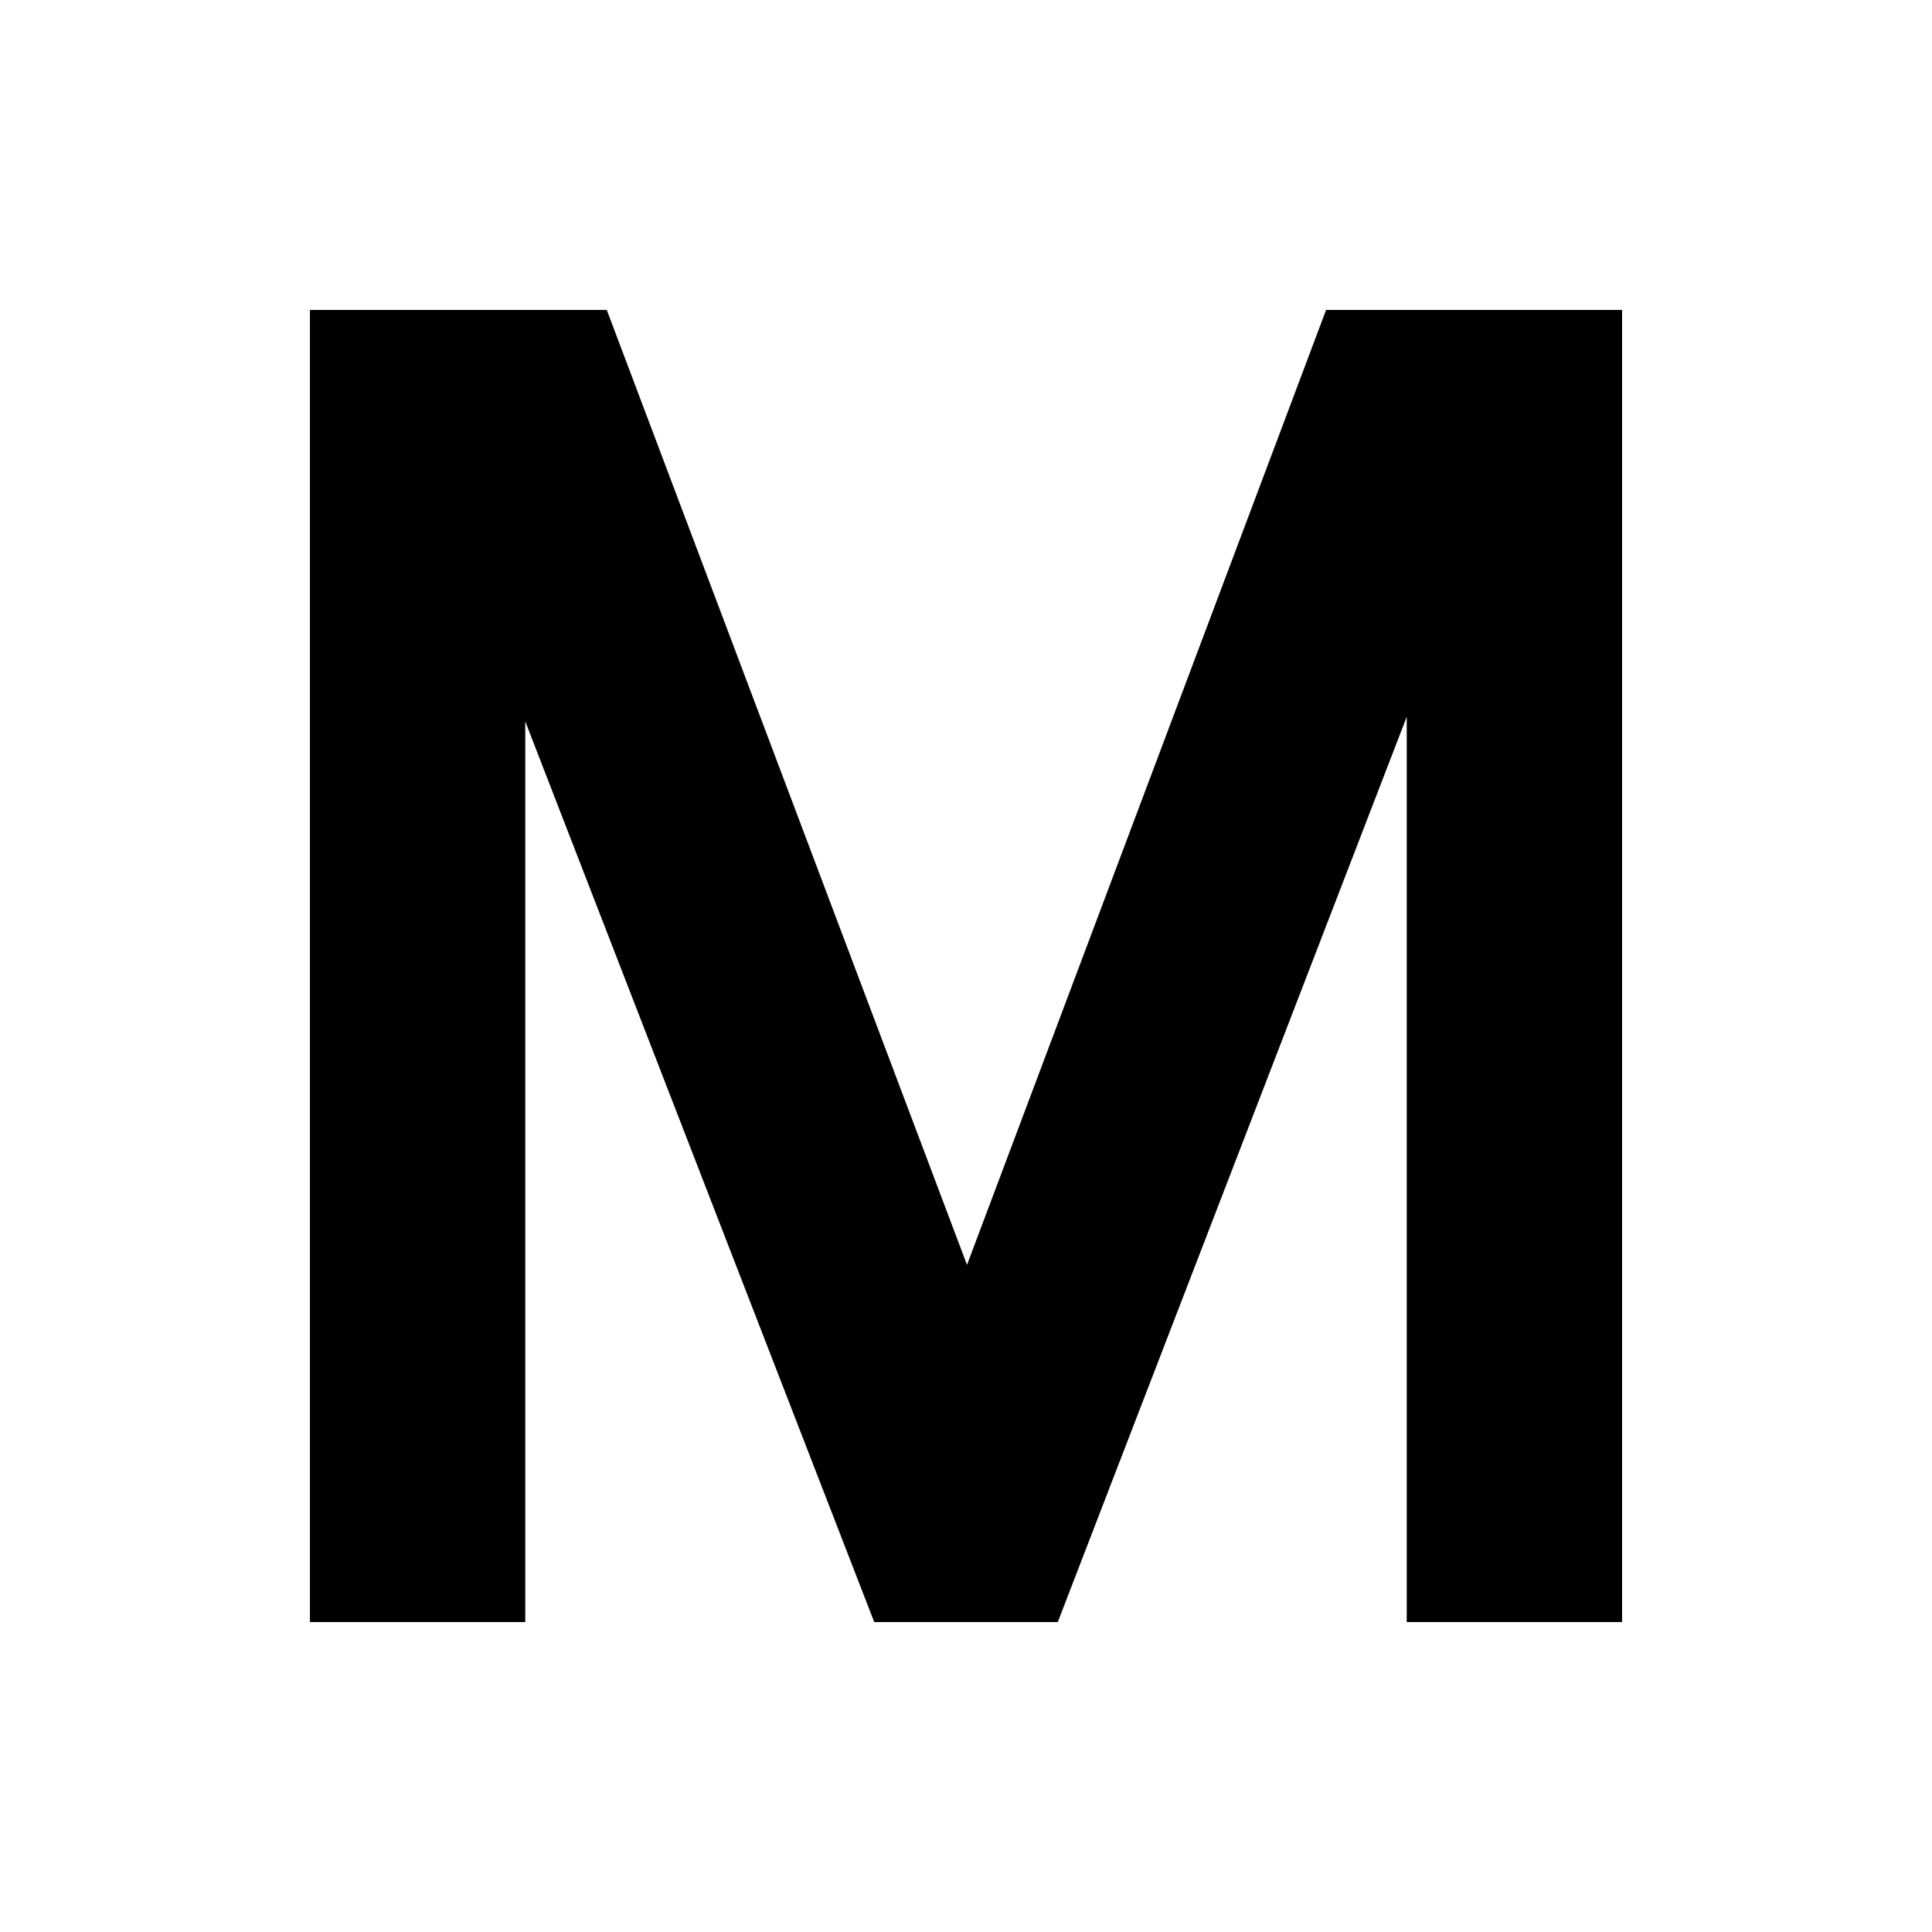 <svg xmlns="http://www.w3.org/2000/svg" height="20" viewBox="0 -960 960 960" width="20"><path d="M154-154v-652h147.5l179 474.5L658.93-806H806v652H699v-449.83L525.6-154h-91.2L261-601.53V-154H154Z"/></svg>
